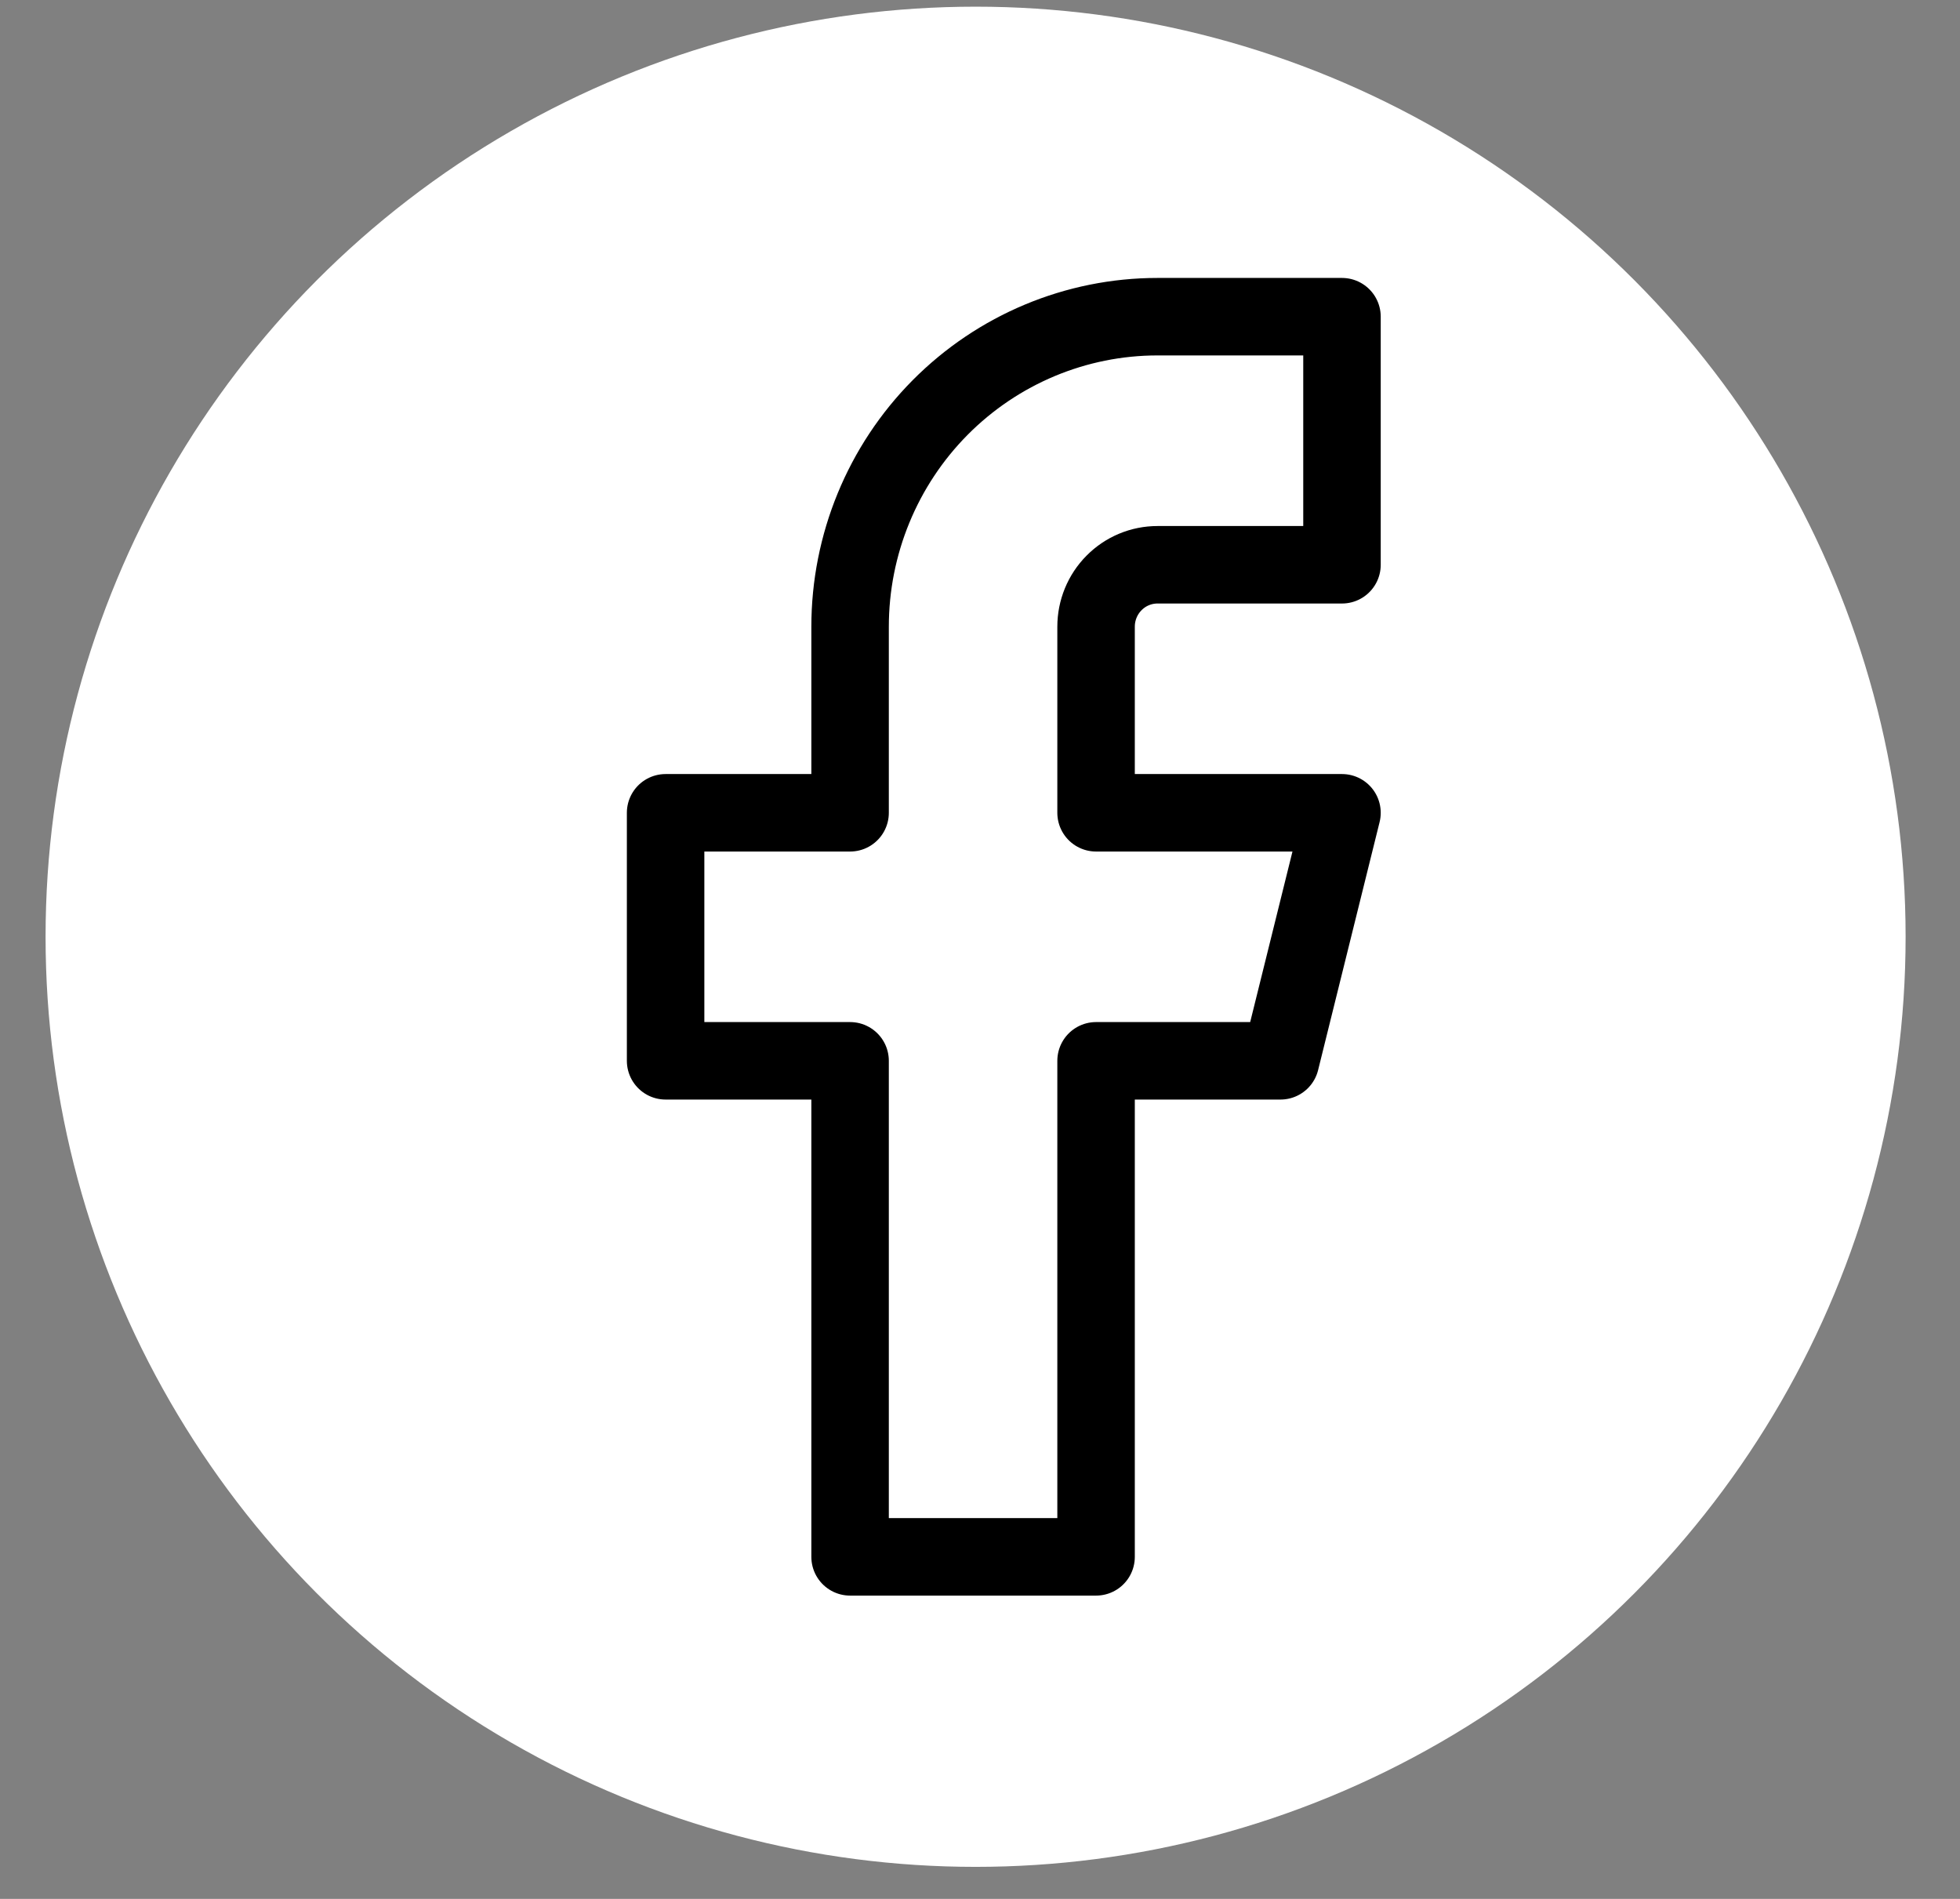 <svg width="32" height="31" viewBox="0 0 32 31" fill="none" xmlns="http://www.w3.org/2000/svg">
<rect x="0" y="0" width="32" height="31" fill="#808080" stroke="none"/>
<circle cx="15.928" cy="15.293" r="15.184" fill="white"/>
<path d="M21.91 5.17H18.898C17.567 5.17 16.291 5.704 15.349 6.653C14.408 7.602 13.879 8.889 13.879 10.232V13.269H10.867V17.318H13.879V25.416H17.895V17.318H20.906L21.91 13.269H17.895V10.232C17.895 9.963 18 9.706 18.189 9.516C18.377 9.326 18.632 9.22 18.898 9.22H21.91V5.17Z" stroke="black" stroke-width="1.265" stroke-linecap="round" stroke-linejoin="round"/>
</svg>
